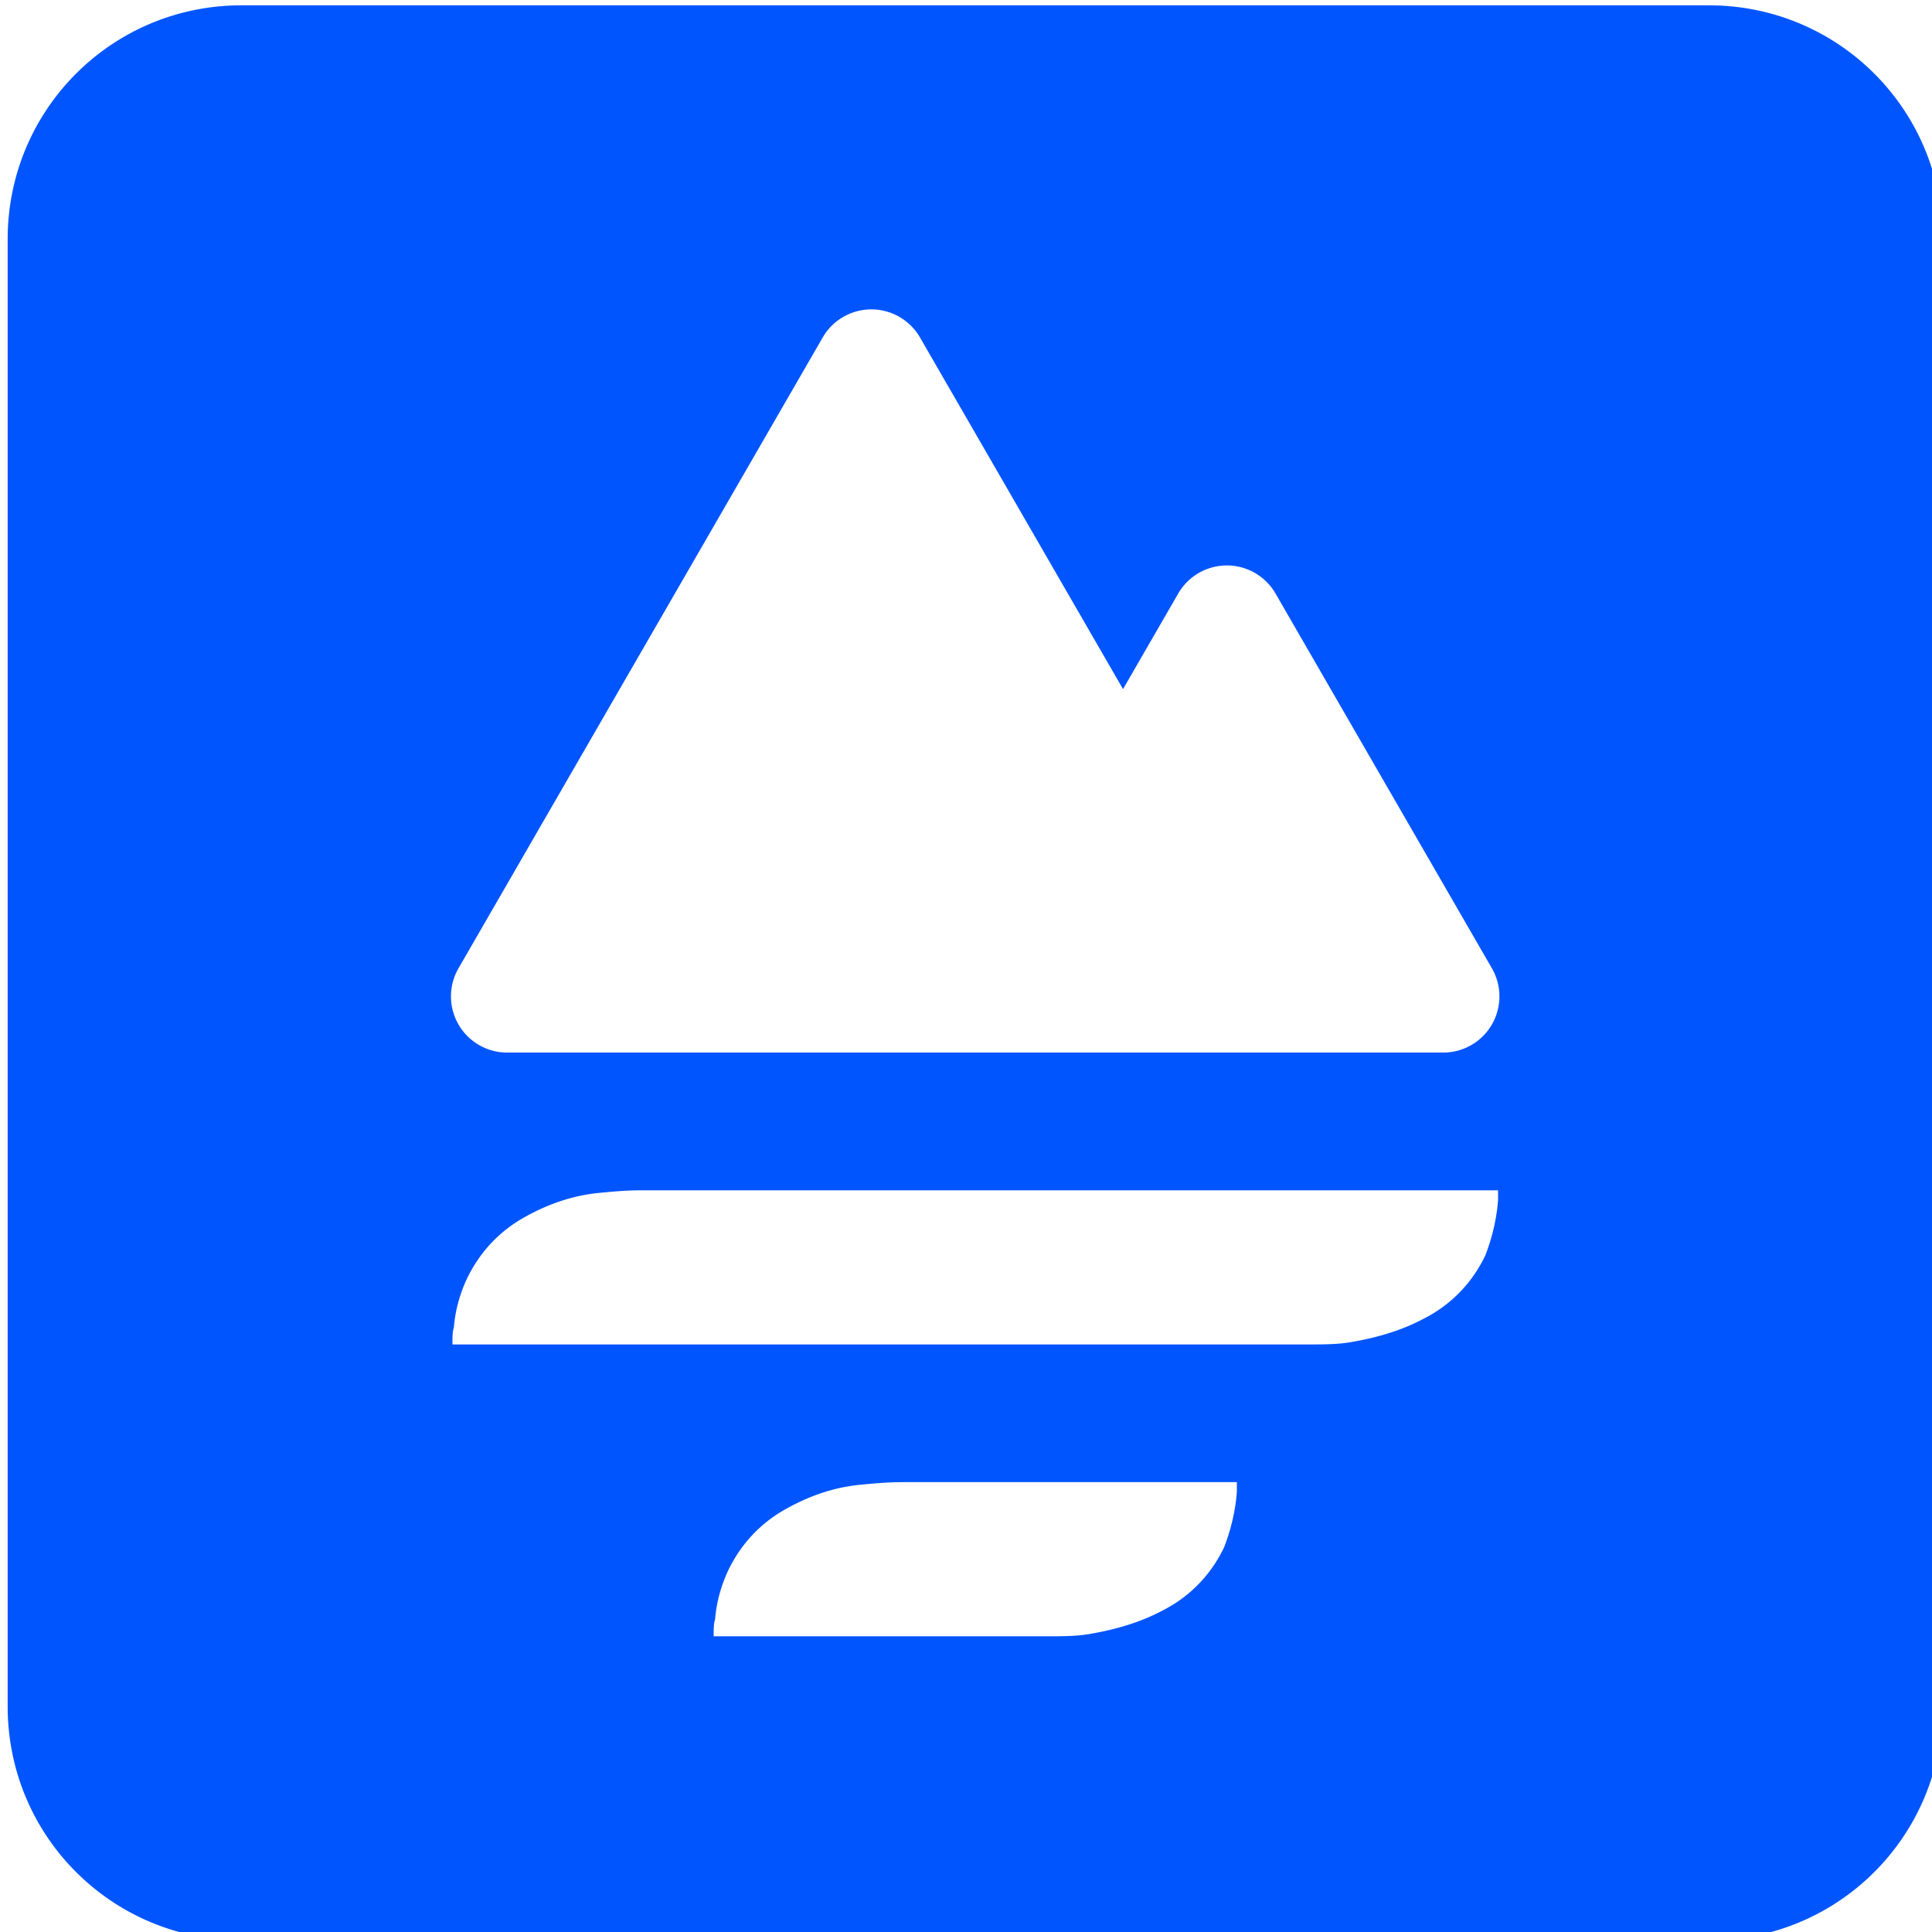 <?xml version="1.0" encoding="UTF-8" standalone="no"?>
<svg
   xmlns:dc="http://purl.org/dc/elements/1.1/"
   xmlns:cc="http://creativecommons.org/ns#"
   xmlns:rdf="http://www.w3.org/1999/02/22-rdf-syntax-ns#"
   xmlns:svg="http://www.w3.org/2000/svg"
   xmlns="http://www.w3.org/2000/svg"
   xmlns:sodipodi="http://sodipodi.sourceforge.net/DTD/sodipodi-0.dtd"
   xmlns:inkscape="http://www.inkscape.org/namespaces/inkscape"
   width="40.74mm"
   height="40.74mm"
   viewBox="0 0 40.74 40.74"
   version="1.1"
   id="svg1831"
   inkscape:export-filename="/home/giorgionetg/Scrivania/ftso.eu/assets/img/apple-icon.png"
   inkscape:export-xdpi="79.800003"
   inkscape:export-ydpi="79.800003"
   inkscape:version="1.0.1 (3bc2e813f5, 2020-09-07)"
   sodipodi:docname="logo square---.svg">
  <defs
     id="defs1825" />
  <sodipodi:namedview
     id="base"
     pagecolor="#ffffff"
     bordercolor="#666666"
     borderopacity="1.0"
     inkscape:pageopacity="0.0"
     inkscape:pageshadow="2"
     inkscape:zoom="1.4"
     inkscape:cx="82.634514"
     inkscape:cy="146.93325"
     inkscape:document-units="mm"
     inkscape:current-layer="layer1"
     inkscape:document-rotation="0"
     showgrid="false"
     fit-margin-top="0"
     fit-margin-left="0"
     fit-margin-right="0"
     fit-margin-bottom="0"
     inkscape:window-width="1686"
     inkscape:window-height="752"
     inkscape:window-x="173"
     inkscape:window-y="294"
     inkscape:window-maximized="0" />
  <g
     inkscape:label="Livello 1"
     inkscape:groupmode="layer"
     id="layer1"
     transform="translate(-103.081,-71.594)">
    <path
       id="rect1429-5"
       style="fill:#0055ff;fill-opacity:1;stroke-width:1.078"
       d="m 408.205,270.59 c -10.31,0 -18.609,8.299 -18.609,18.609 v 116.758 c 0,10.31 8.299,18.609 18.609,18.609 h 116.758 c 10.31,0 18.609,-8.299 18.609,-18.609 V 289.199 c 0,-10.31 -8.299,-18.609 -18.609,-18.609 z m 50.123,24.195 a 4.471,4.471 0 0 1 3.865,2.236 L 478.348,325 l 4.391,-7.604 a 4.471,4.471 0 0 1 7.744,0 l 17.217,29.82 a 4.471,4.471 0 0 1 -3.871,6.707 H 487.303 469.393 429.342 a 4.471,4.471 0 0 1 -3.873,-6.707 l 28.98,-50.195 a 4.471,4.471 0 0 1 3.879,-2.236 z m -18.373,70.098 h 68.236 v 0.787 c -0.113,1.463 -0.449,2.926 -1.012,4.389 -1.013,2.138 -2.701,3.939 -4.951,5.064 -1.688,0.9 -3.601,1.461 -5.514,1.799 -1.125,0.225 -2.362,0.227 -3.6,0.227 h -68.125 v -0.113 c 0,-0.45 -10e-4,-0.901 0.111,-1.238 0.113,-1.35 0.451,-2.587 1.014,-3.824 1.013,-2.138 2.588,-3.826 4.613,-4.951 1.8,-1.013 3.713,-1.689 5.738,-1.914 1.125,-0.113 2.363,-0.225 3.488,-0.225 z m 20.785,23.223 h 26.666 v 0.789 c -0.113,1.463 -0.449,2.924 -1.012,4.387 -1.013,2.138 -2.701,3.939 -4.951,5.064 -1.688,0.9 -3.601,1.461 -5.514,1.799 -1.125,0.225 -2.362,0.227 -3.6,0.227 h -26.555 v -0.113 c 0,-0.45 6.5e-4,-0.901 0.113,-1.238 0.113,-1.35 0.449,-2.587 1.012,-3.824 1.013,-2.138 2.588,-3.826 4.613,-4.951 1.8,-1.013 3.713,-1.689 5.738,-1.914 1.125,-0.113 2.363,-0.225 3.488,-0.225 z"
       transform="scale(0.265)"
       inkscape:export-xdpi="79.800003"
       inkscape:export-ydpi="79.800003" />
  </g>
</svg>
